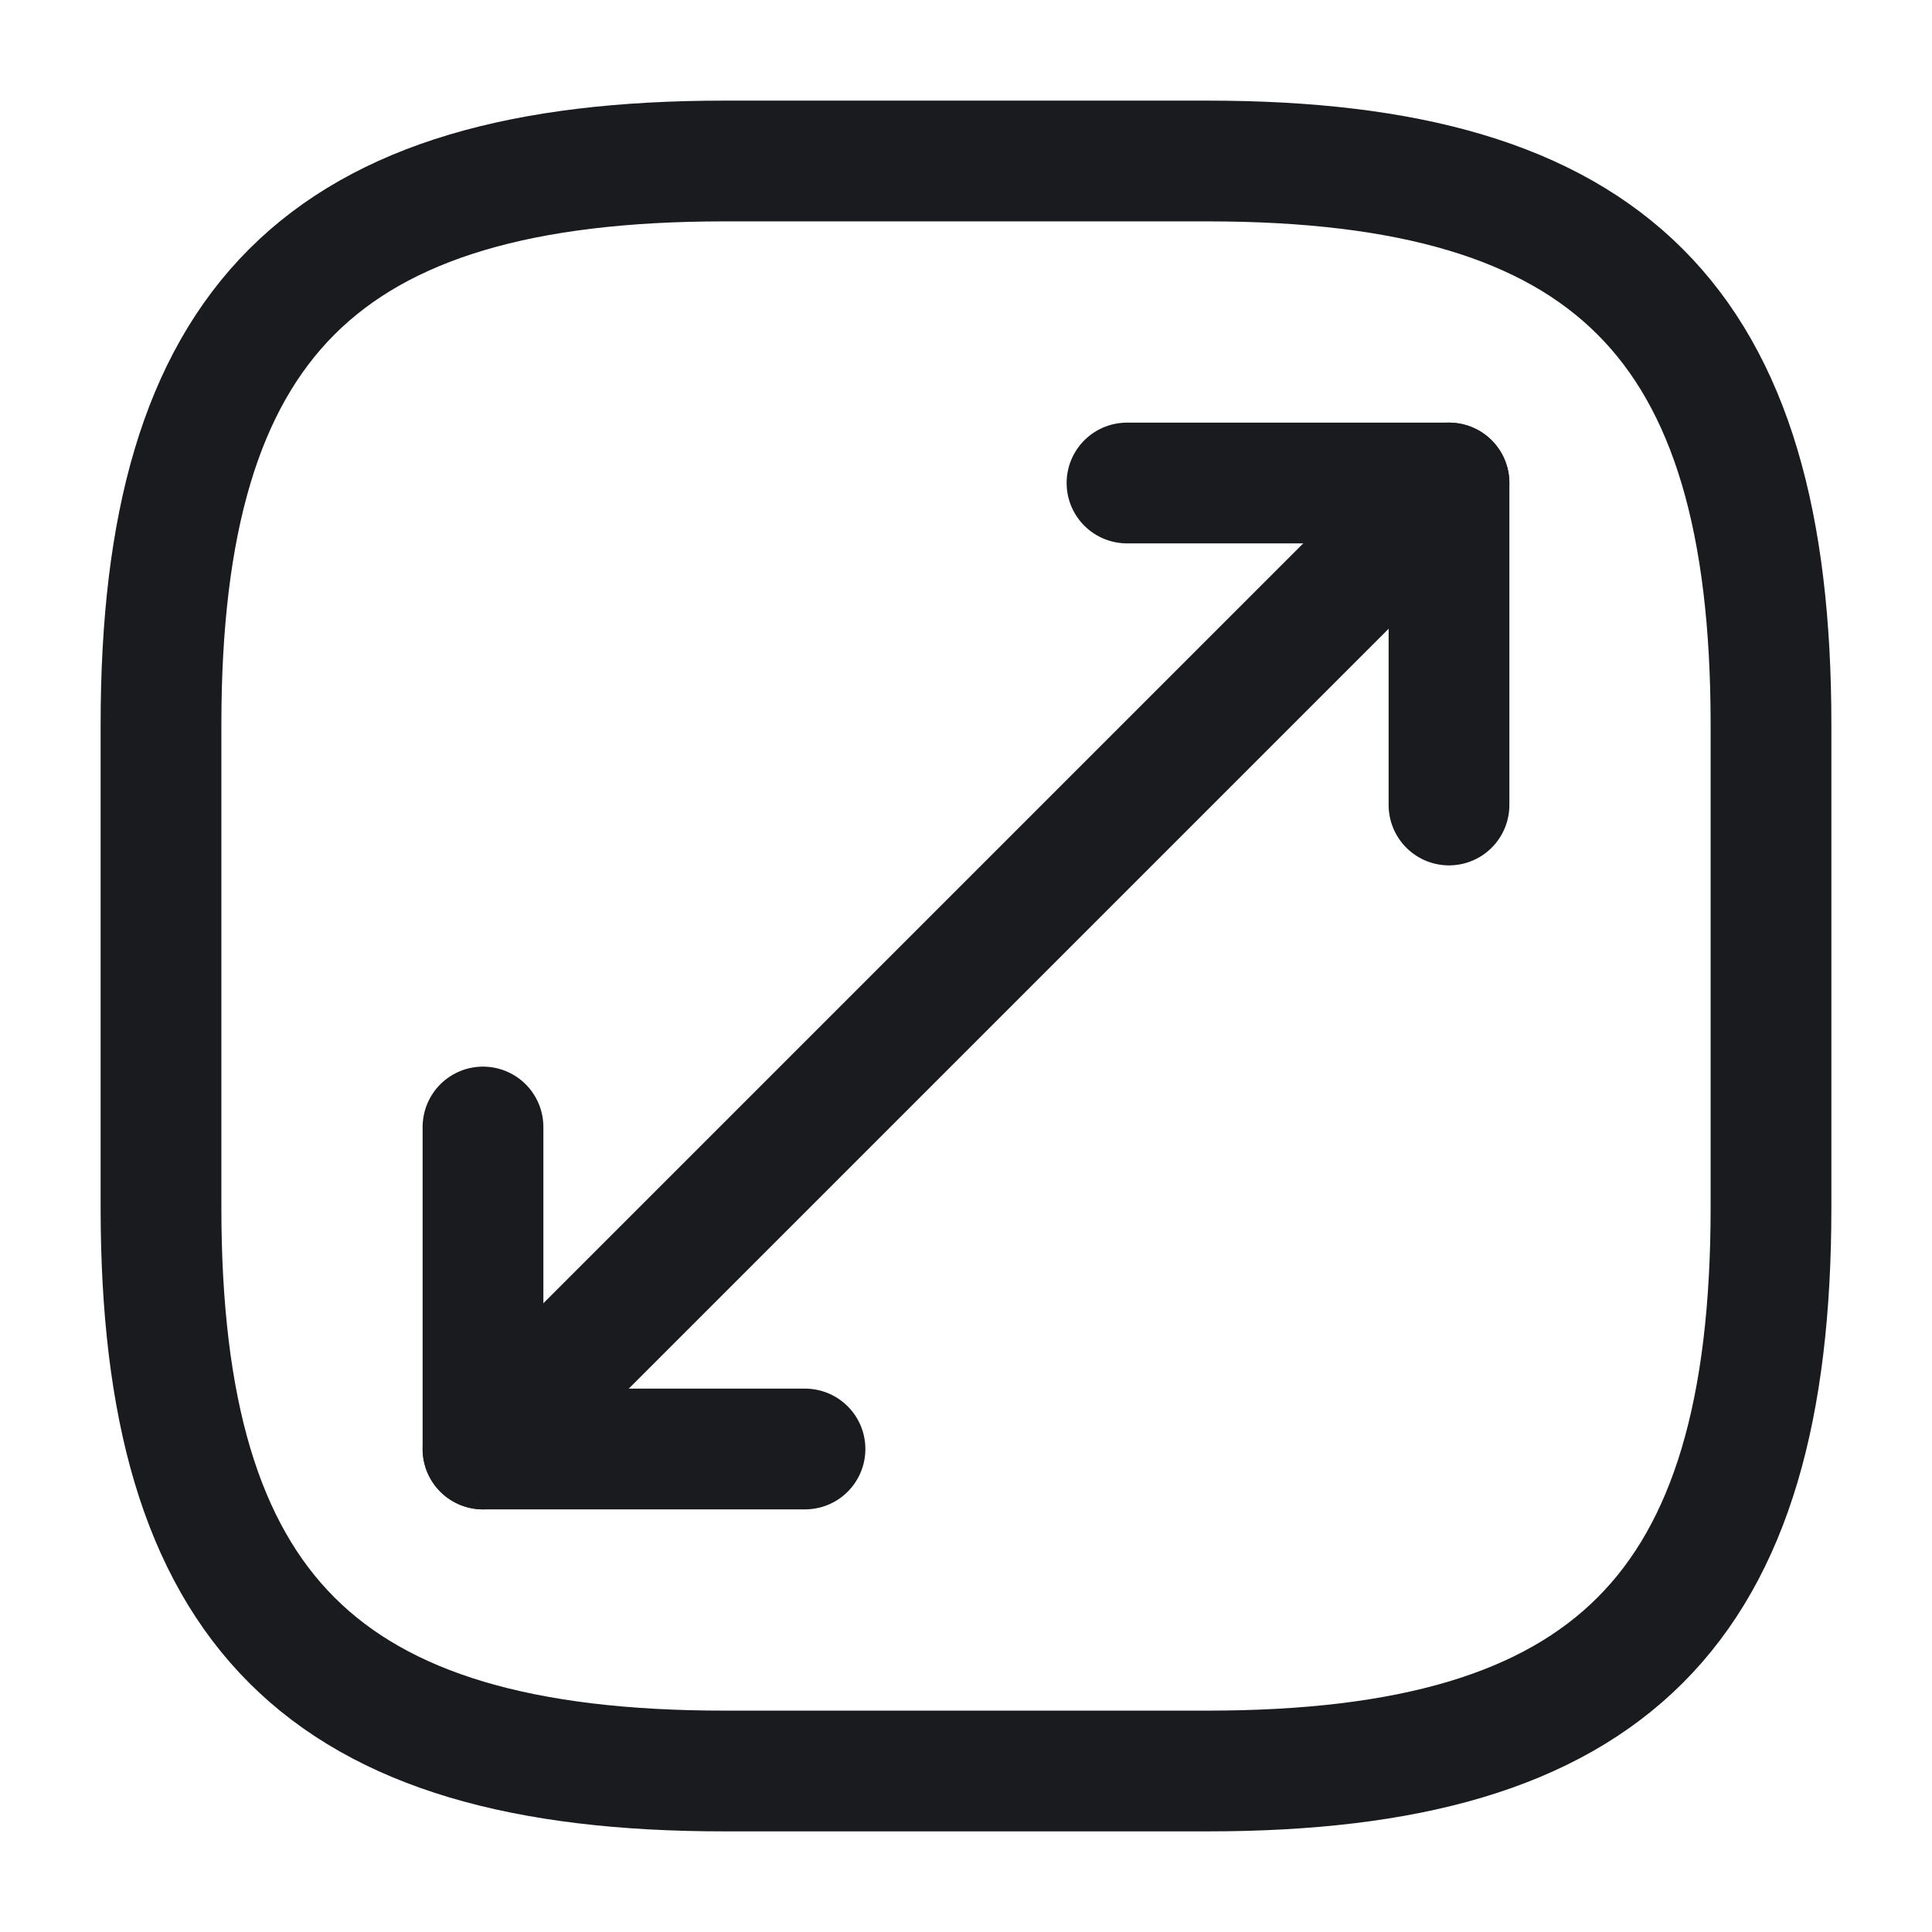 <svg width="24" height="24" viewBox="0 0 24 24" fill="none" xmlns="http://www.w3.org/2000/svg">
<path d="M9 22H15C20 22 22 20 22 15V9C22 4 20 2 15 2H9C4 2 2 4 2 9V15C2 20 4 22 9 22Z" stroke="#1A1B1F" stroke-width="1.5" stroke-linecap="round" stroke-linejoin="round"/>
<path d="M18 6L6 18" stroke="#1A1B1F" stroke-width="1.5" stroke-linecap="round" stroke-linejoin="round"/>
<path d="M18 10V6H14" stroke="#1A1B1F" stroke-width="1.5" stroke-linecap="round" stroke-linejoin="round"/>
<path d="M6 14V18H10" stroke="#1A1B1F" stroke-width="1.5" stroke-linecap="round" stroke-linejoin="round"/>
</svg>
